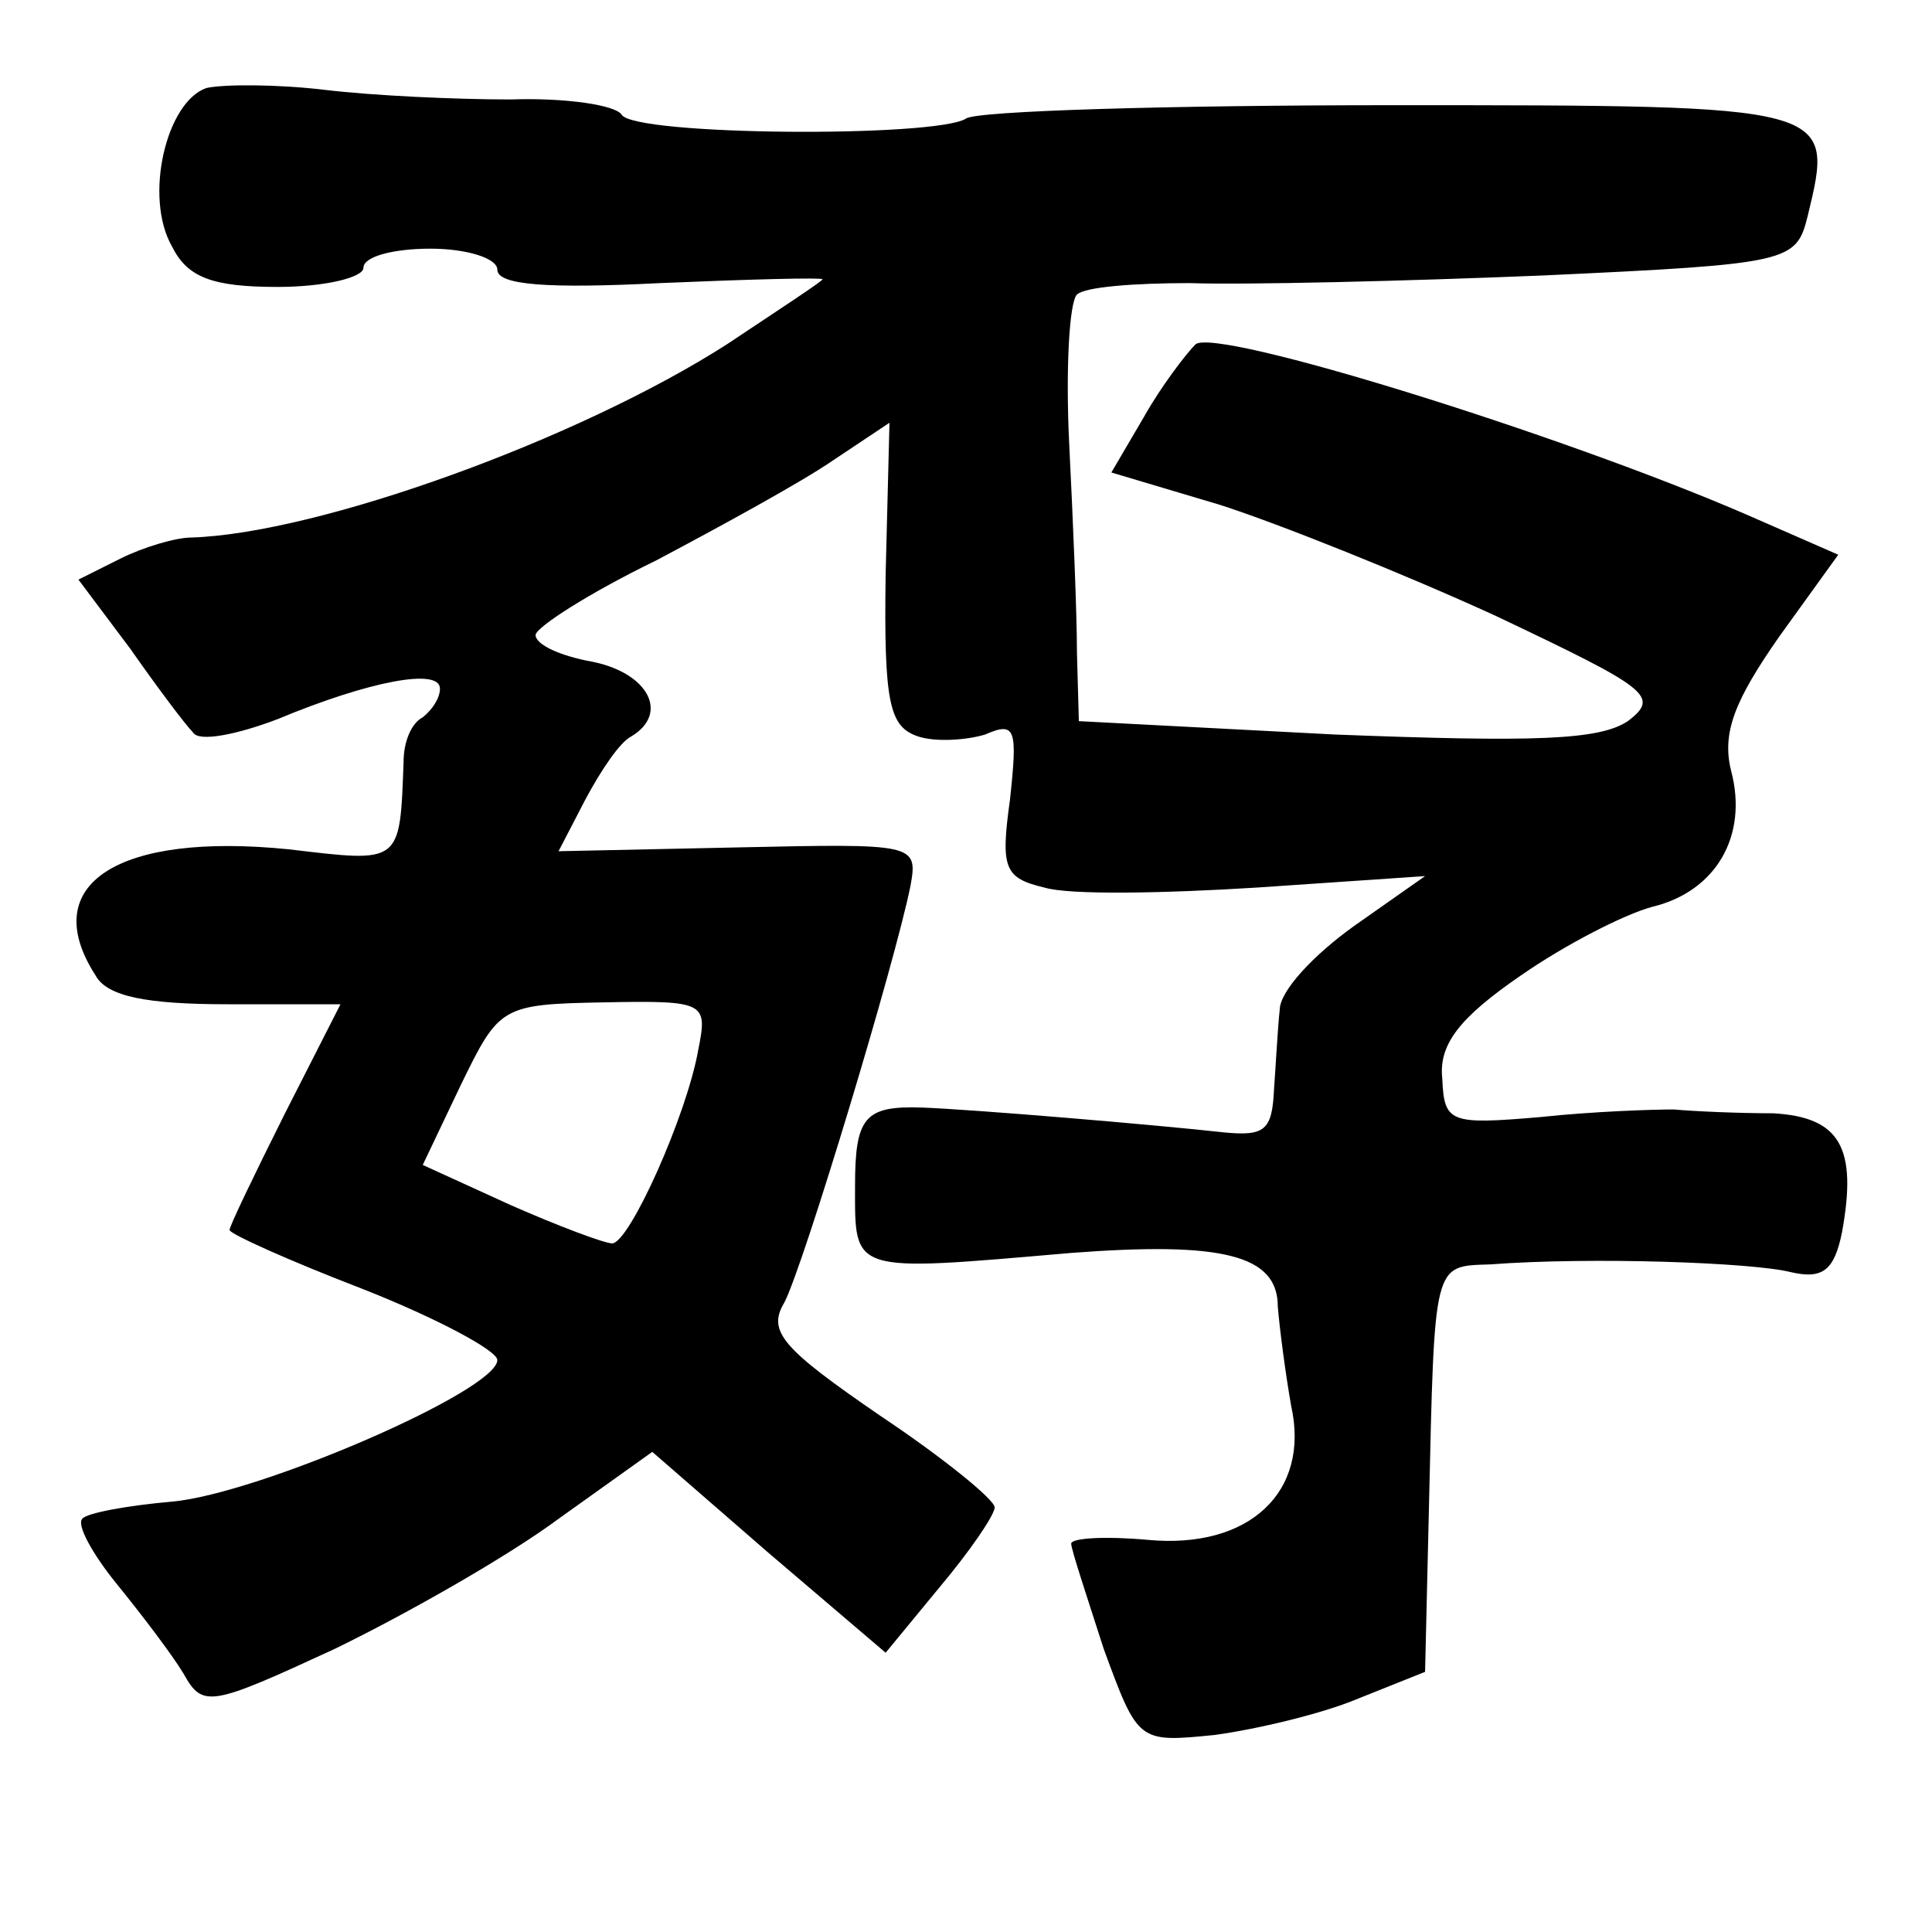 <?xml version="1.0" standalone="no"?>
<!DOCTYPE svg PUBLIC "-//W3C//DTD SVG 20010904//EN"
 "http://www.w3.org/TR/2001/REC-SVG-20010904/DTD/svg10.dtd">
<svg version="1.0" xmlns="http://www.w3.org/2000/svg"
 width="101pt" height="101pt" viewBox="0 0 101 101"
 preserveAspectRatio="xMidYMid meet">
<g transform="translate(0,101) scale(0.1,-0.1)"
fill="#000000" stroke="none">
<path d="M108 964 c-21 -7 -33 -57 -18 -83 8 -16 21 -21 55 -21 25 0 45 5 45
10 0 6 16 10 35 10 19 0 35 -5 35 -11 0 -8 26 -10 85 -7 47 2 85 3 85 2 0 -1
-23 -16 -50 -34 -78 -50 -214 -99 -280 -101 -8 0 -25 -5 -37 -11 l-22 -11 27
-36 c14 -20 29 -40 33 -44 3 -5 23 -1 44 7 48 20 85 27 85 16 0 -5 -4 -11 -9
-15 -6 -3 -10 -13 -10 -23 -2 -54 -1 -53 -60 -46 -89 9 -132 -18 -101 -66 6
-11 27 -15 69 -15 l59 0 -29 -57 c-16 -32 -29 -59 -29 -61 0 -2 31 -16 70 -31
38 -15 70 -32 70 -37 0 -16 -125 -70 -170 -74 -23 -2 -45 -6 -47 -9 -3 -3 5
-18 18 -34 13 -16 29 -37 35 -47 10 -18 14 -17 79 13 37 18 90 48 117 68 l49
35 61 -53 61 -52 28 34 c16 19 29 38 29 42 0 4 -27 26 -60 48 -51 35 -59 44
-50 59 10 19 58 178 66 218 4 22 2 22 -90 20 l-94 -2 14 27 c8 15 18 30 24 33
20 12 9 33 -20 39 -17 3 -30 9 -30 14 0 4 28 22 63 39 34 18 76 41 92 52 l30
20 -2 -79 c-1 -68 2 -80 17 -85 9 -3 25 -2 35 1 16 7 17 3 13 -34 -5 -36 -3
-41 18 -46 13 -4 63 -3 111 0 l88 6 -37 -26 c-21 -15 -39 -34 -39 -44 -1 -9
-2 -28 -3 -42 -1 -21 -5 -24 -26 -22 -36 4 -131 12 -158 13 -30 1 -35 -5 -35
-41 0 -46 -3 -45 113 -35 79 6 108 -1 108 -28 1 -12 4 -35 7 -52 10 -45 -22
-75 -75 -70 -22 2 -40 1 -40 -2 0 -3 8 -27 17 -55 18 -49 18 -49 58 -45 22 3
56 11 75 19 l35 14 2 85 c3 130 2 127 32 128 53 4 137 1 157 -4 17 -4 23 1 27
21 8 44 -1 60 -36 62 -18 0 -41 1 -52 2 -11 0 -42 -1 -70 -4 -47 -4 -50 -3
-51 20 -2 18 9 32 41 54 23 16 54 32 69 36 33 8 50 37 41 71 -5 20 2 37 25 70
l31 43 -48 21 c-97 42 -277 98 -288 89 -5 -5 -18 -22 -27 -38 l-17 -29 57 -17
c31 -10 96 -36 144 -58 80 -38 86 -42 69 -55 -15 -10 -49 -11 -153 -7 l-134 7
-1 36 c0 20 -2 68 -4 108 -2 40 0 75 4 79 4 4 30 6 59 6 29 -1 112 1 185 4
129 6 132 7 138 31 14 58 15 58 -217 58 -117 0 -218 -3 -223 -7 -16 -10 -173
-9 -180 2 -3 5 -29 9 -58 8 -29 0 -72 2 -97 5 -25 3 -53 3 -62 1z m257 -503
c-6 -34 -36 -101 -45 -101 -4 0 -28 9 -53 20 l-46 21 20 42 c20 41 21 42 75
43 53 1 54 0 49 -25z"/>
</g>
</svg>
